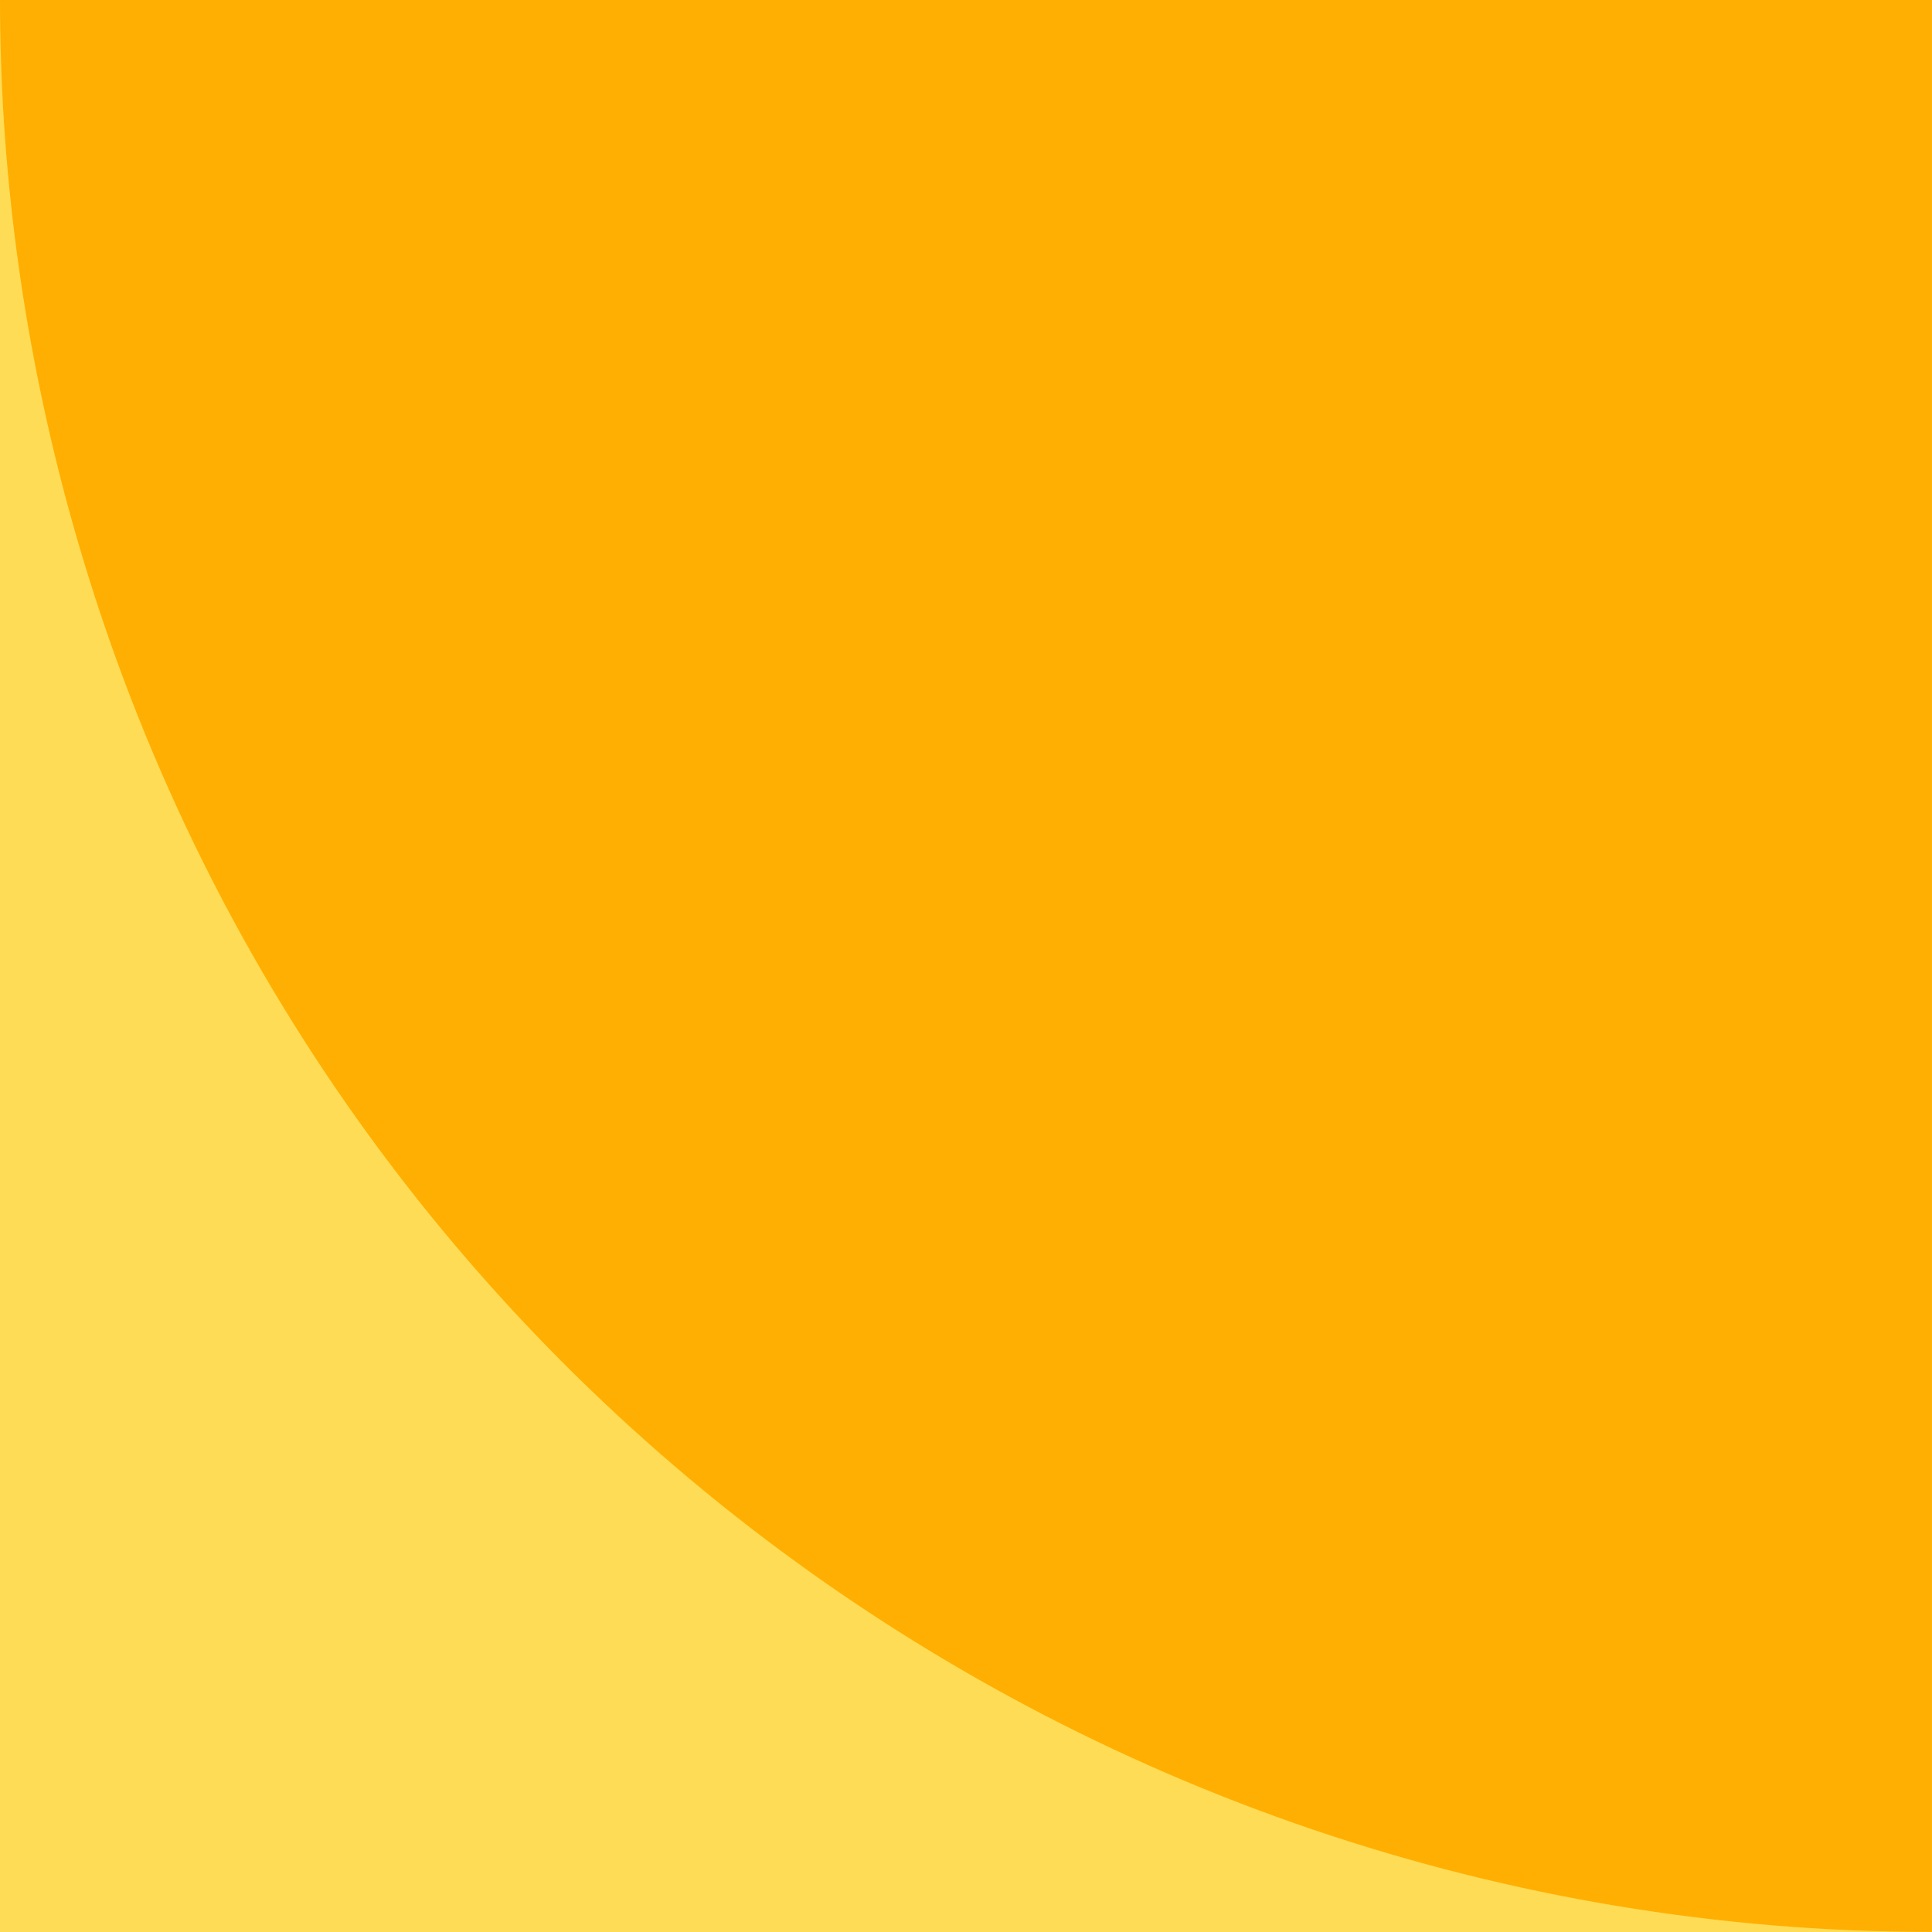 <svg width="60" height="60" viewBox="0 0 60 60" fill="none" xmlns="http://www.w3.org/2000/svg">
<path d="M60 0H0V60H60V0Z" fill="#FFDC55"/>
<path fill-rule="evenodd" clip-rule="evenodd" d="M0.073 0H59.997V59.997C33.504 60.007 9.237 42.32 2.057 15.527C0.668 10.341 0.003 5.129 0 0H0.073Z" fill="#FFAF01"/>
</svg>
